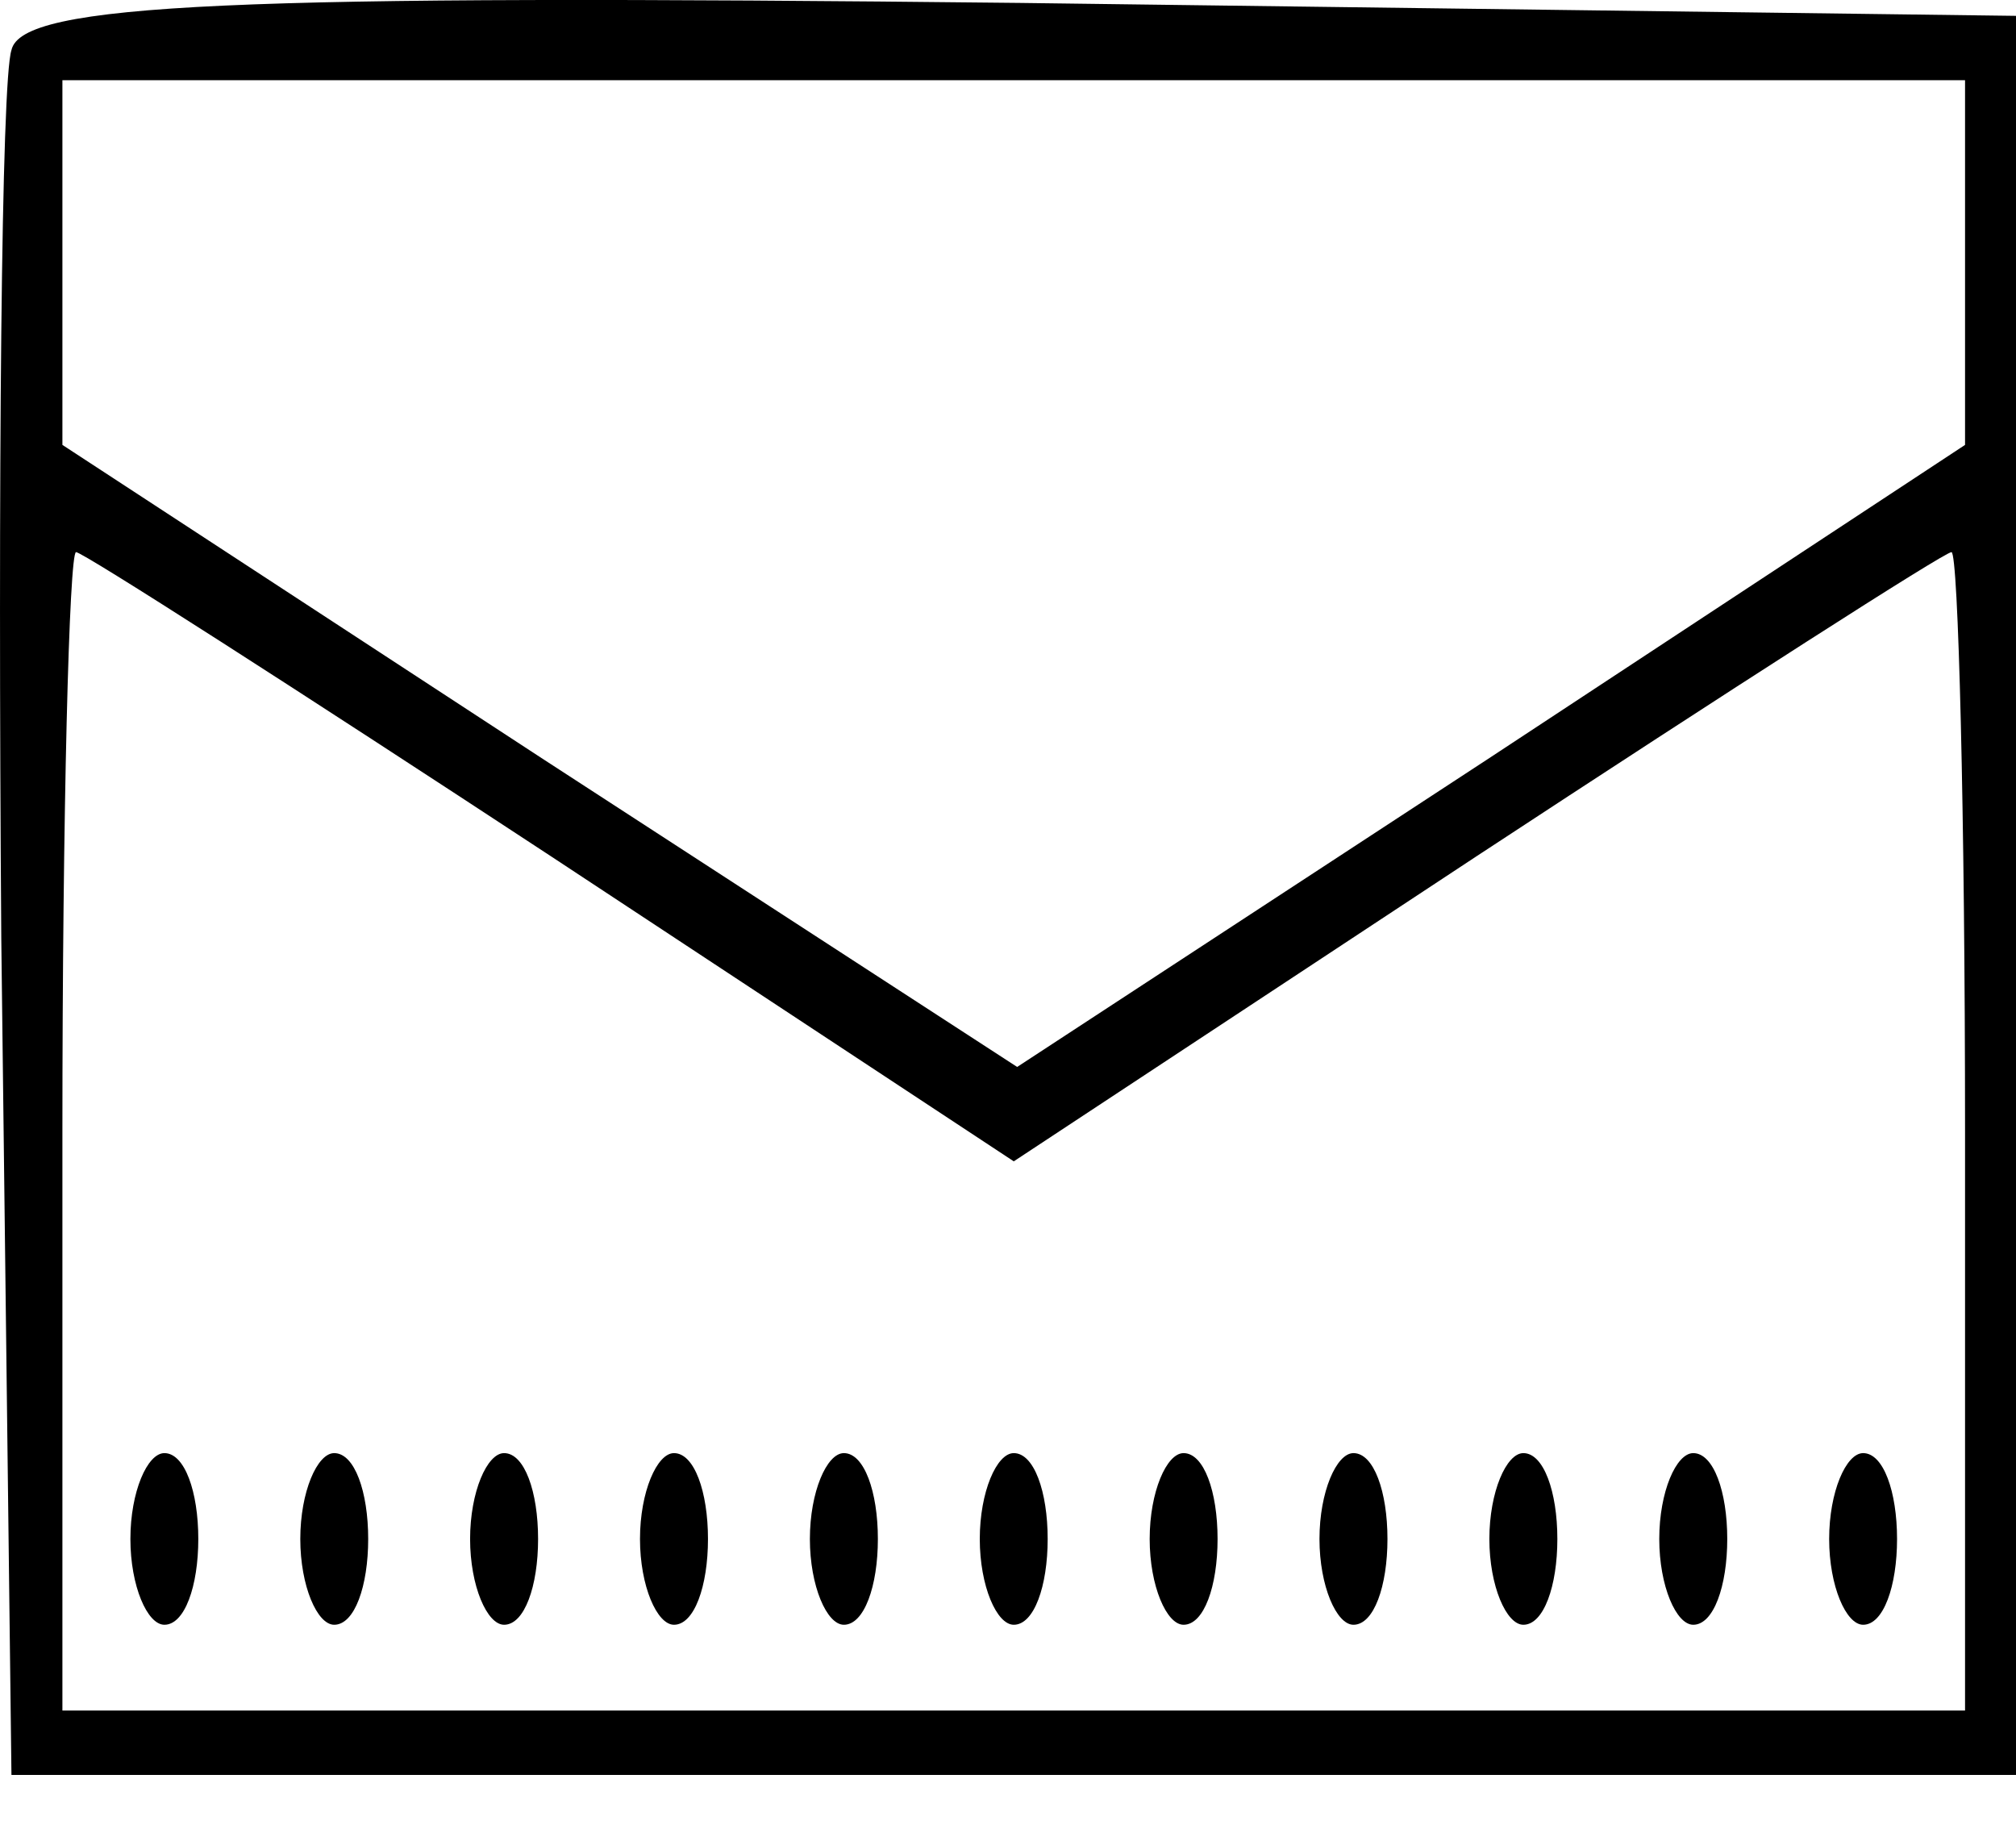 <svg width="22" height="20" viewBox="0 0 22 20"  xmlns="http://www.w3.org/2000/svg">
<path d="M0.125 0.547C0.014 0.875 -0.023 5.229 0.014 10.239L0.125 19.369H11.063H22V9.771V0.173L11.137 0.032C2.535 -0.062 0.236 0.032 0.125 0.547ZM21.444 2.841V4.855L16.253 8.272L11.1 11.643L5.909 8.272L0.681 4.855V2.841V0.875H11.063H21.444V2.841ZM6.02 9.349L11.063 12.673L16.105 9.349C18.886 7.523 21.221 6.025 21.296 6.025C21.37 6.025 21.444 8.881 21.444 12.346V18.666H11.063H0.681V12.346C0.681 8.881 0.755 6.025 0.83 6.025C0.904 6.025 3.24 7.523 6.02 9.349Z" />
<path d="M1.423 16.794C1.423 17.308 1.608 17.73 1.794 17.73C2.016 17.73 2.164 17.308 2.164 16.794C2.164 16.279 2.016 15.857 1.794 15.857C1.608 15.857 1.423 16.279 1.423 16.794Z" />
<path d="M3.277 16.794C3.277 17.308 3.462 17.73 3.647 17.73C3.87 17.73 4.018 17.308 4.018 16.794C4.018 16.279 3.87 15.857 3.647 15.857C3.462 15.857 3.277 16.279 3.277 16.794Z" />
<path d="M5.13 16.794C5.13 17.308 5.316 17.73 5.501 17.73C5.724 17.73 5.872 17.308 5.872 16.794C5.872 16.279 5.724 15.857 5.501 15.857C5.316 15.857 5.13 16.279 5.13 16.794Z" />
<path d="M6.984 16.794C6.984 17.308 7.17 17.73 7.355 17.73C7.577 17.73 7.726 17.308 7.726 16.794C7.726 16.279 7.577 15.857 7.355 15.857C7.17 15.857 6.984 16.279 6.984 16.794Z" />
<path d="M8.838 16.794C8.838 17.308 9.023 17.73 9.209 17.73C9.431 17.73 9.58 17.308 9.58 16.794C9.58 16.279 9.431 15.857 9.209 15.857C9.023 15.857 8.838 16.279 8.838 16.794Z" />
<path d="M10.692 16.794C10.692 17.308 10.877 17.73 11.063 17.73C11.285 17.73 11.433 17.308 11.433 16.794C11.433 16.279 11.285 15.857 11.063 15.857C10.877 15.857 10.692 16.279 10.692 16.794Z" />
<path d="M12.546 16.794C12.546 17.308 12.731 17.73 12.916 17.73C13.139 17.73 13.287 17.308 13.287 16.794C13.287 16.279 13.139 15.857 12.916 15.857C12.731 15.857 12.546 16.279 12.546 16.794Z" />
<path d="M14.399 16.794C14.399 17.308 14.585 17.73 14.77 17.73C14.993 17.73 15.141 17.308 15.141 16.794C15.141 16.279 14.993 15.857 14.77 15.857C14.585 15.857 14.399 16.279 14.399 16.794Z" />
<path d="M16.253 16.794C16.253 17.308 16.439 17.73 16.624 17.73C16.846 17.73 16.995 17.308 16.995 16.794C16.995 16.279 16.846 15.857 16.624 15.857C16.439 15.857 16.253 16.279 16.253 16.794Z" />
<path d="M18.107 16.794C18.107 17.308 18.292 17.73 18.478 17.73C18.7 17.73 18.849 17.308 18.849 16.794C18.849 16.279 18.7 15.857 18.478 15.857C18.292 15.857 18.107 16.279 18.107 16.794Z" />
<path d="M19.961 16.794C19.961 17.308 20.146 17.73 20.332 17.73C20.554 17.73 20.702 17.308 20.702 16.794C20.702 16.279 20.554 15.857 20.332 15.857C20.146 15.857 19.961 16.279 19.961 16.794Z" />
</svg>
